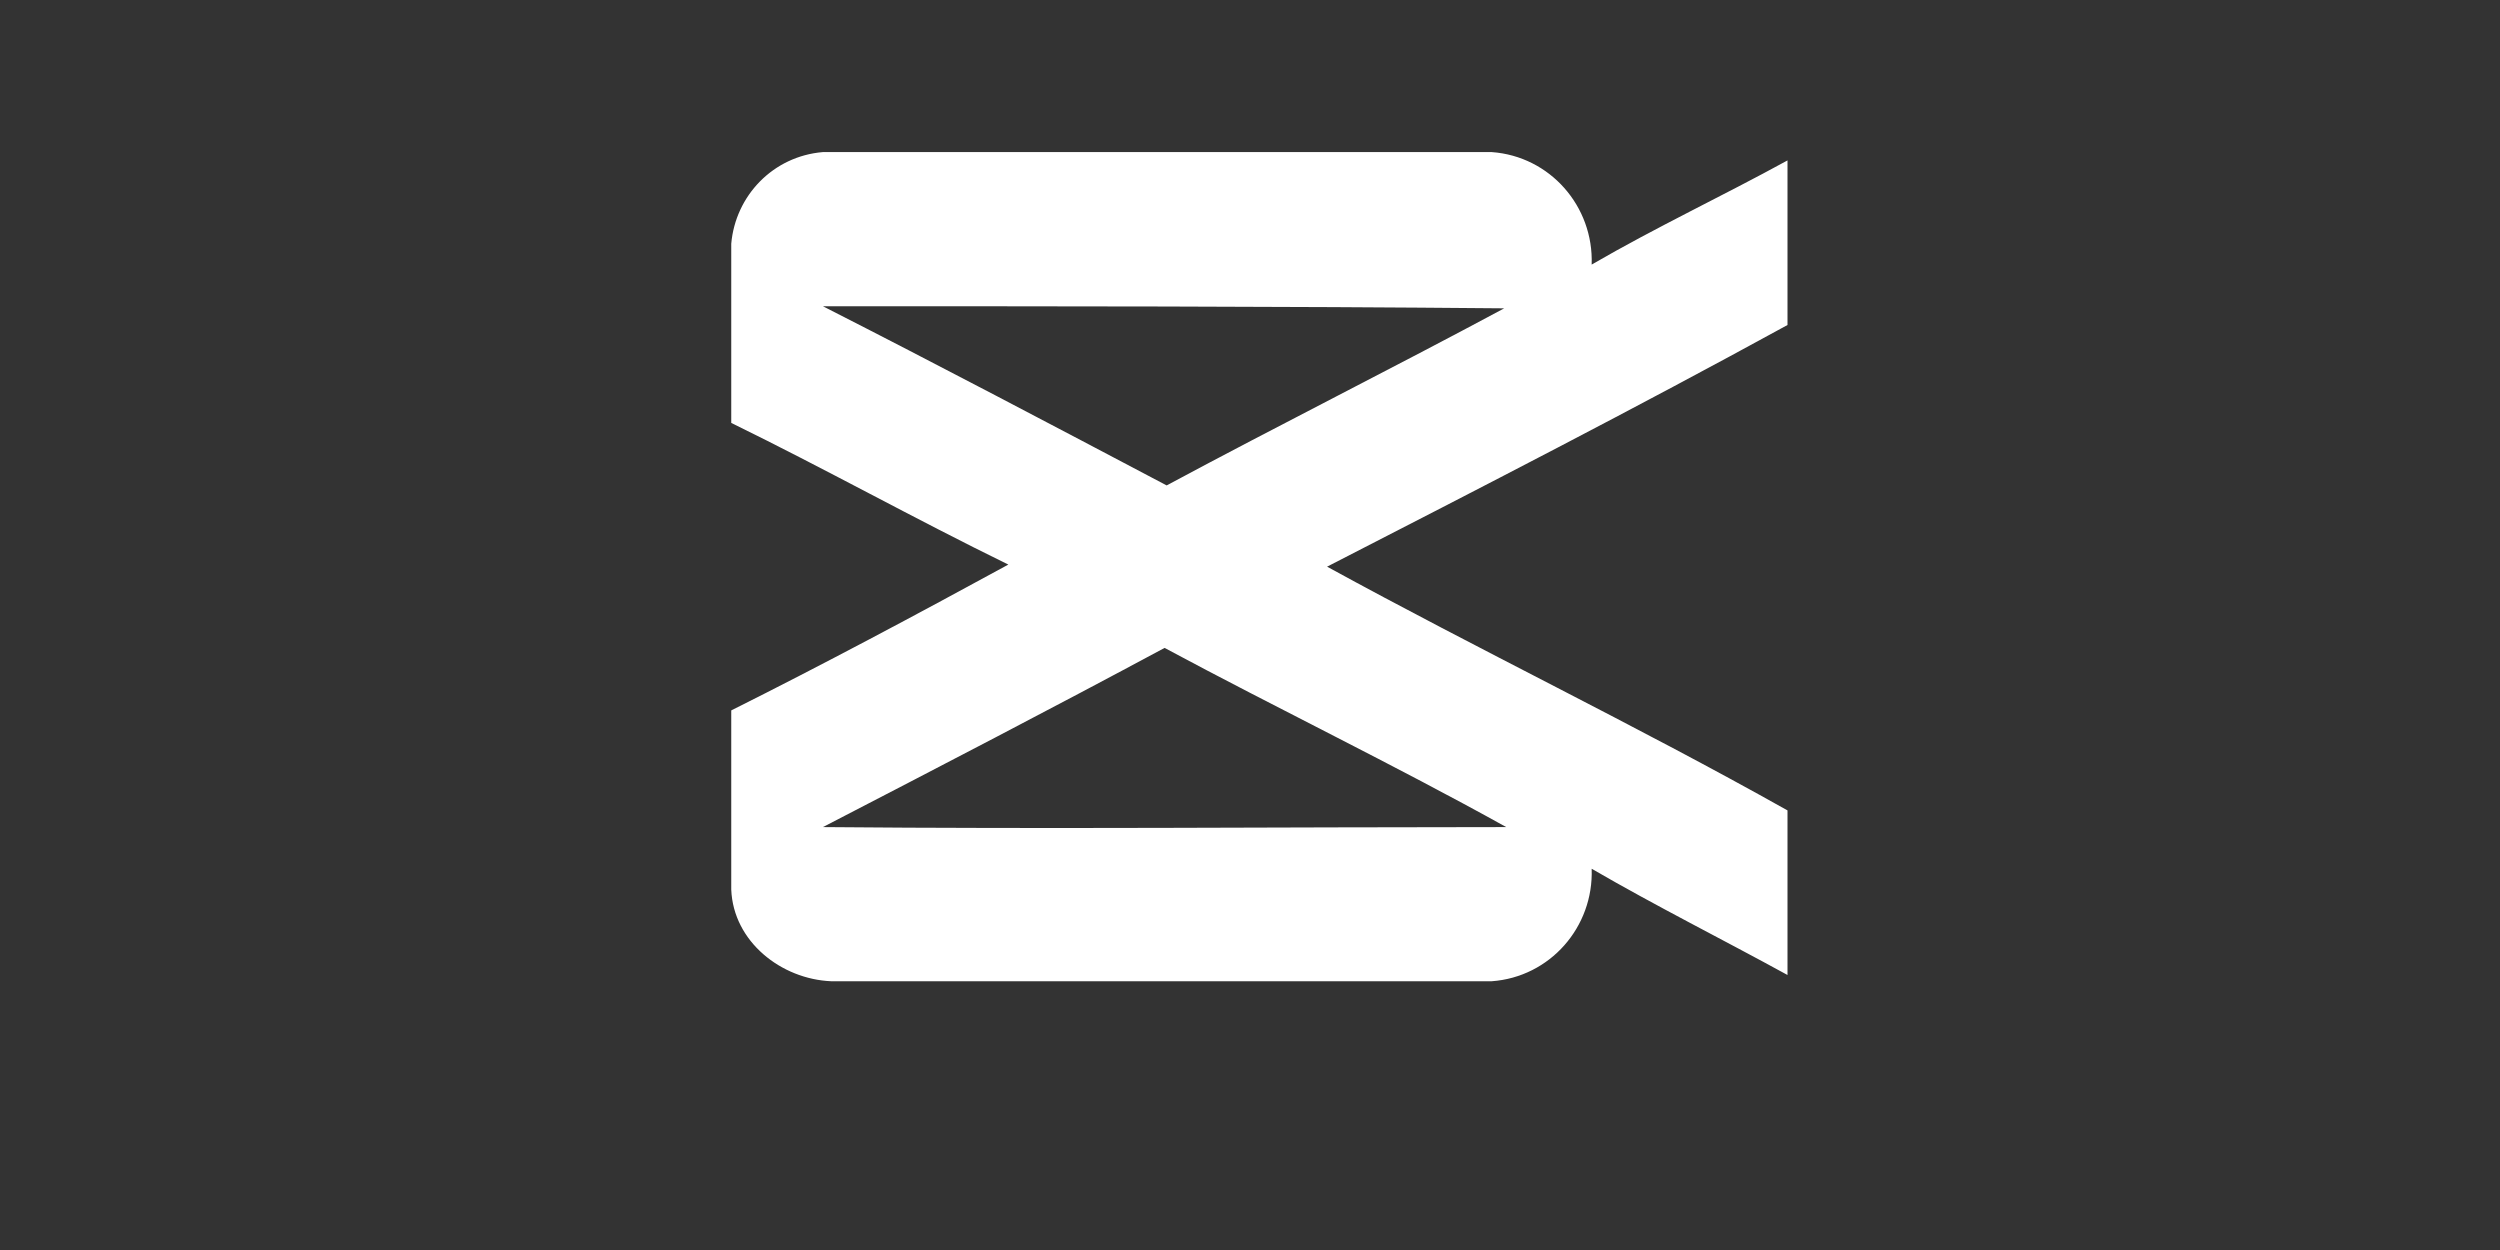 <?xml version="1.0" encoding="utf-8"?>
<!-- Generator: Adobe Illustrator 24.0.1, SVG Export Plug-In . SVG Version: 6.00 Build 0)  -->
<svg version="1.1" id="Layer_1" xmlns="http://www.w3.org/2000/svg" xmlns:xlink="http://www.w3.org/1999/xlink" x="0px" y="0px"
	 viewBox="0 0 120 60" style="enable-background:new 0 0 120 60;" xml:space="preserve">
<rect x="0" y="0" width="120" height="60" fill="#333333" stroke="none"/>
<style type="text/css">
	.st0{fill:#FFFFFF;}
</style>
<path class="st0" d="M39.5,7.3h32.1c2.8,0.2,4.9,2.6,4.8,5.4c3.1-1.8,6.3-3.3,9.4-5c0,2.6,0,5.3,0,7.9c-7.3,4-14.7,7.8-22.1,11.6
	c7.3,4,14.8,7.6,22.1,11.7c0,2.6,0,5.3,0,7.9c-3.1-1.7-6.3-3.3-9.4-5.1c0.1,2.8-2,5.2-4.8,5.4H39.9c-2.4-0.1-4.7-1.9-4.8-4.4v-8.6
	c4.4-2.2,8.9-4.6,13.3-7c-4.5-2.2-8.8-4.6-13.3-6.8v-8.6C35.3,9.4,37.1,7.5,39.5,7.3z M39.5,14.7c5.5,2.8,11,5.7,16.5,8.6
	c5.4-2.9,10.8-5.6,16.2-8.5C61.3,14.7,50.4,14.7,39.5,14.7L39.5,14.7z M39.5,39.7c10.9,0.1,21.9,0,32.8,0c-5.4-3-11-5.7-16.4-8.6
	C50.5,34,45.1,36.8,39.5,39.7L39.5,39.7z"/>
</svg>
